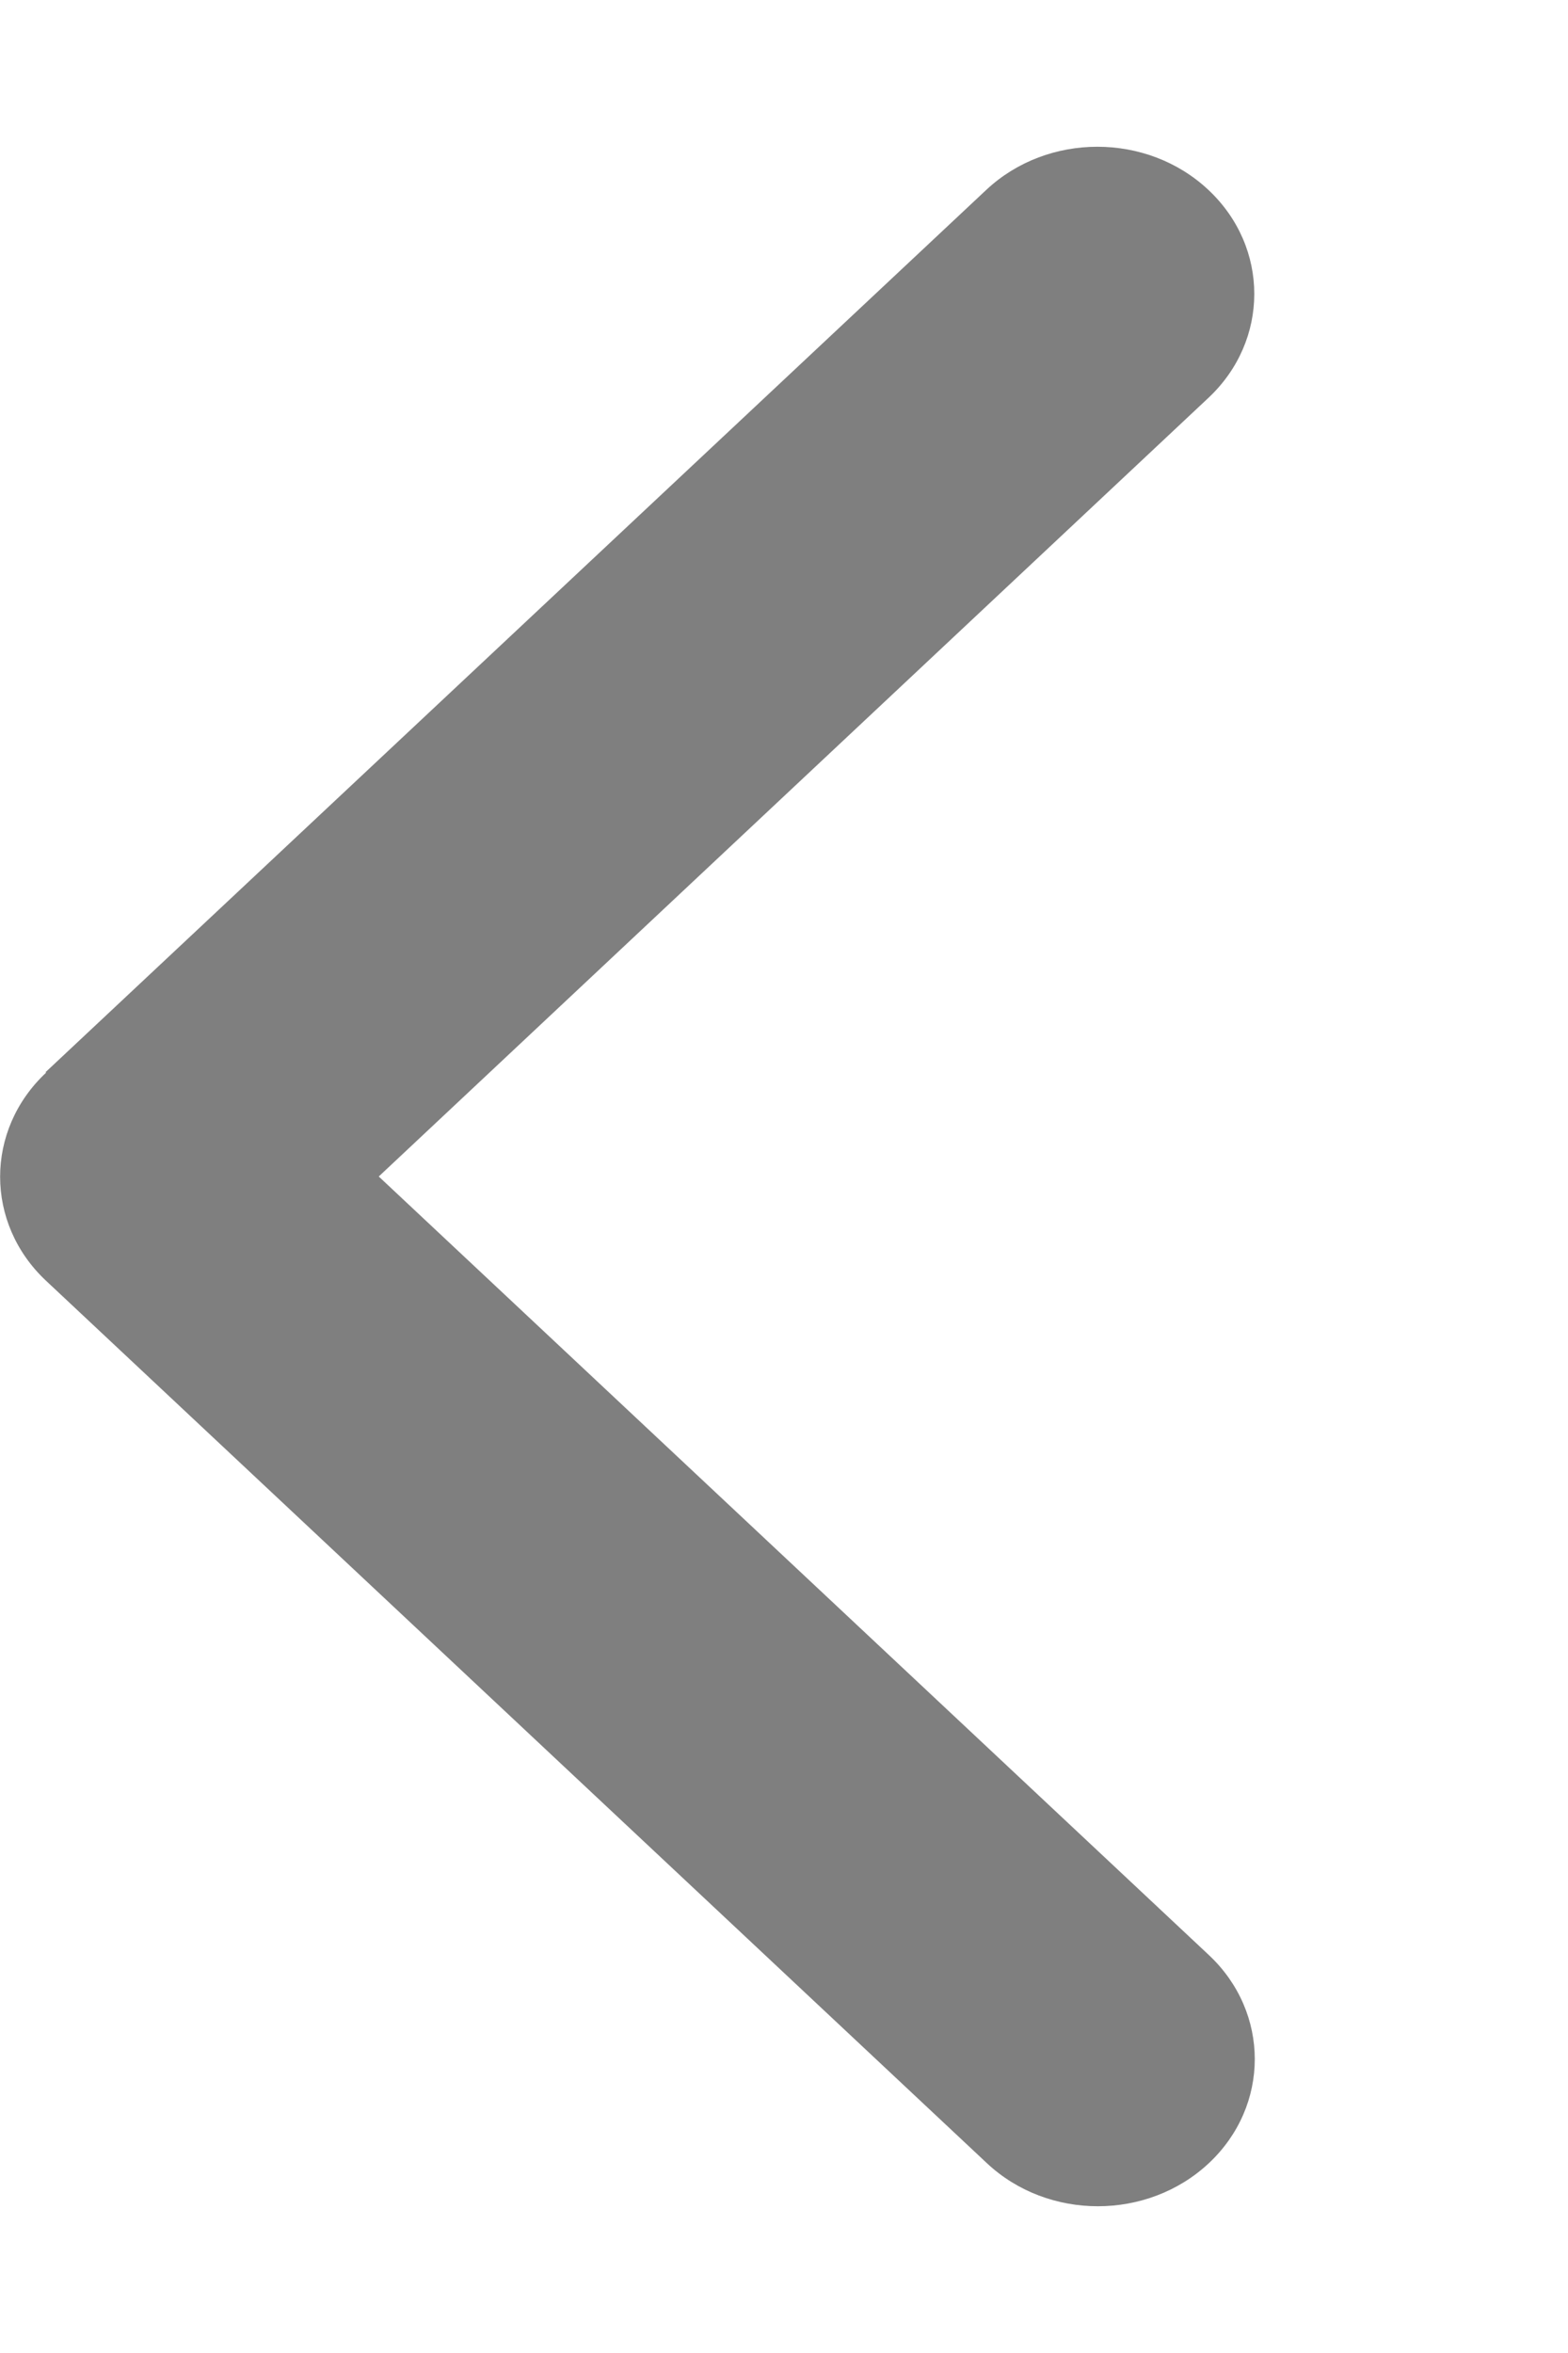 <svg width="20" height="30" viewBox="0 0 20 30" fill="none" xmlns="http://www.w3.org/2000/svg">
<g id="Frame" opacity="0.5">
<path id="Vector" d="M0.588 13.676C-0.194 14.408 -0.194 15.598 0.588 16.33L12.588 27.58C13.369 28.312 14.637 28.312 15.419 27.58C16.2 26.848 16.2 25.658 15.419 24.926L4.831 15L15.412 5.074C16.194 4.342 16.194 3.152 15.412 2.42C14.631 1.688 13.363 1.688 12.581 2.42L0.581 13.67L0.588 13.676Z" fill="black"/>
</g>
</svg>
